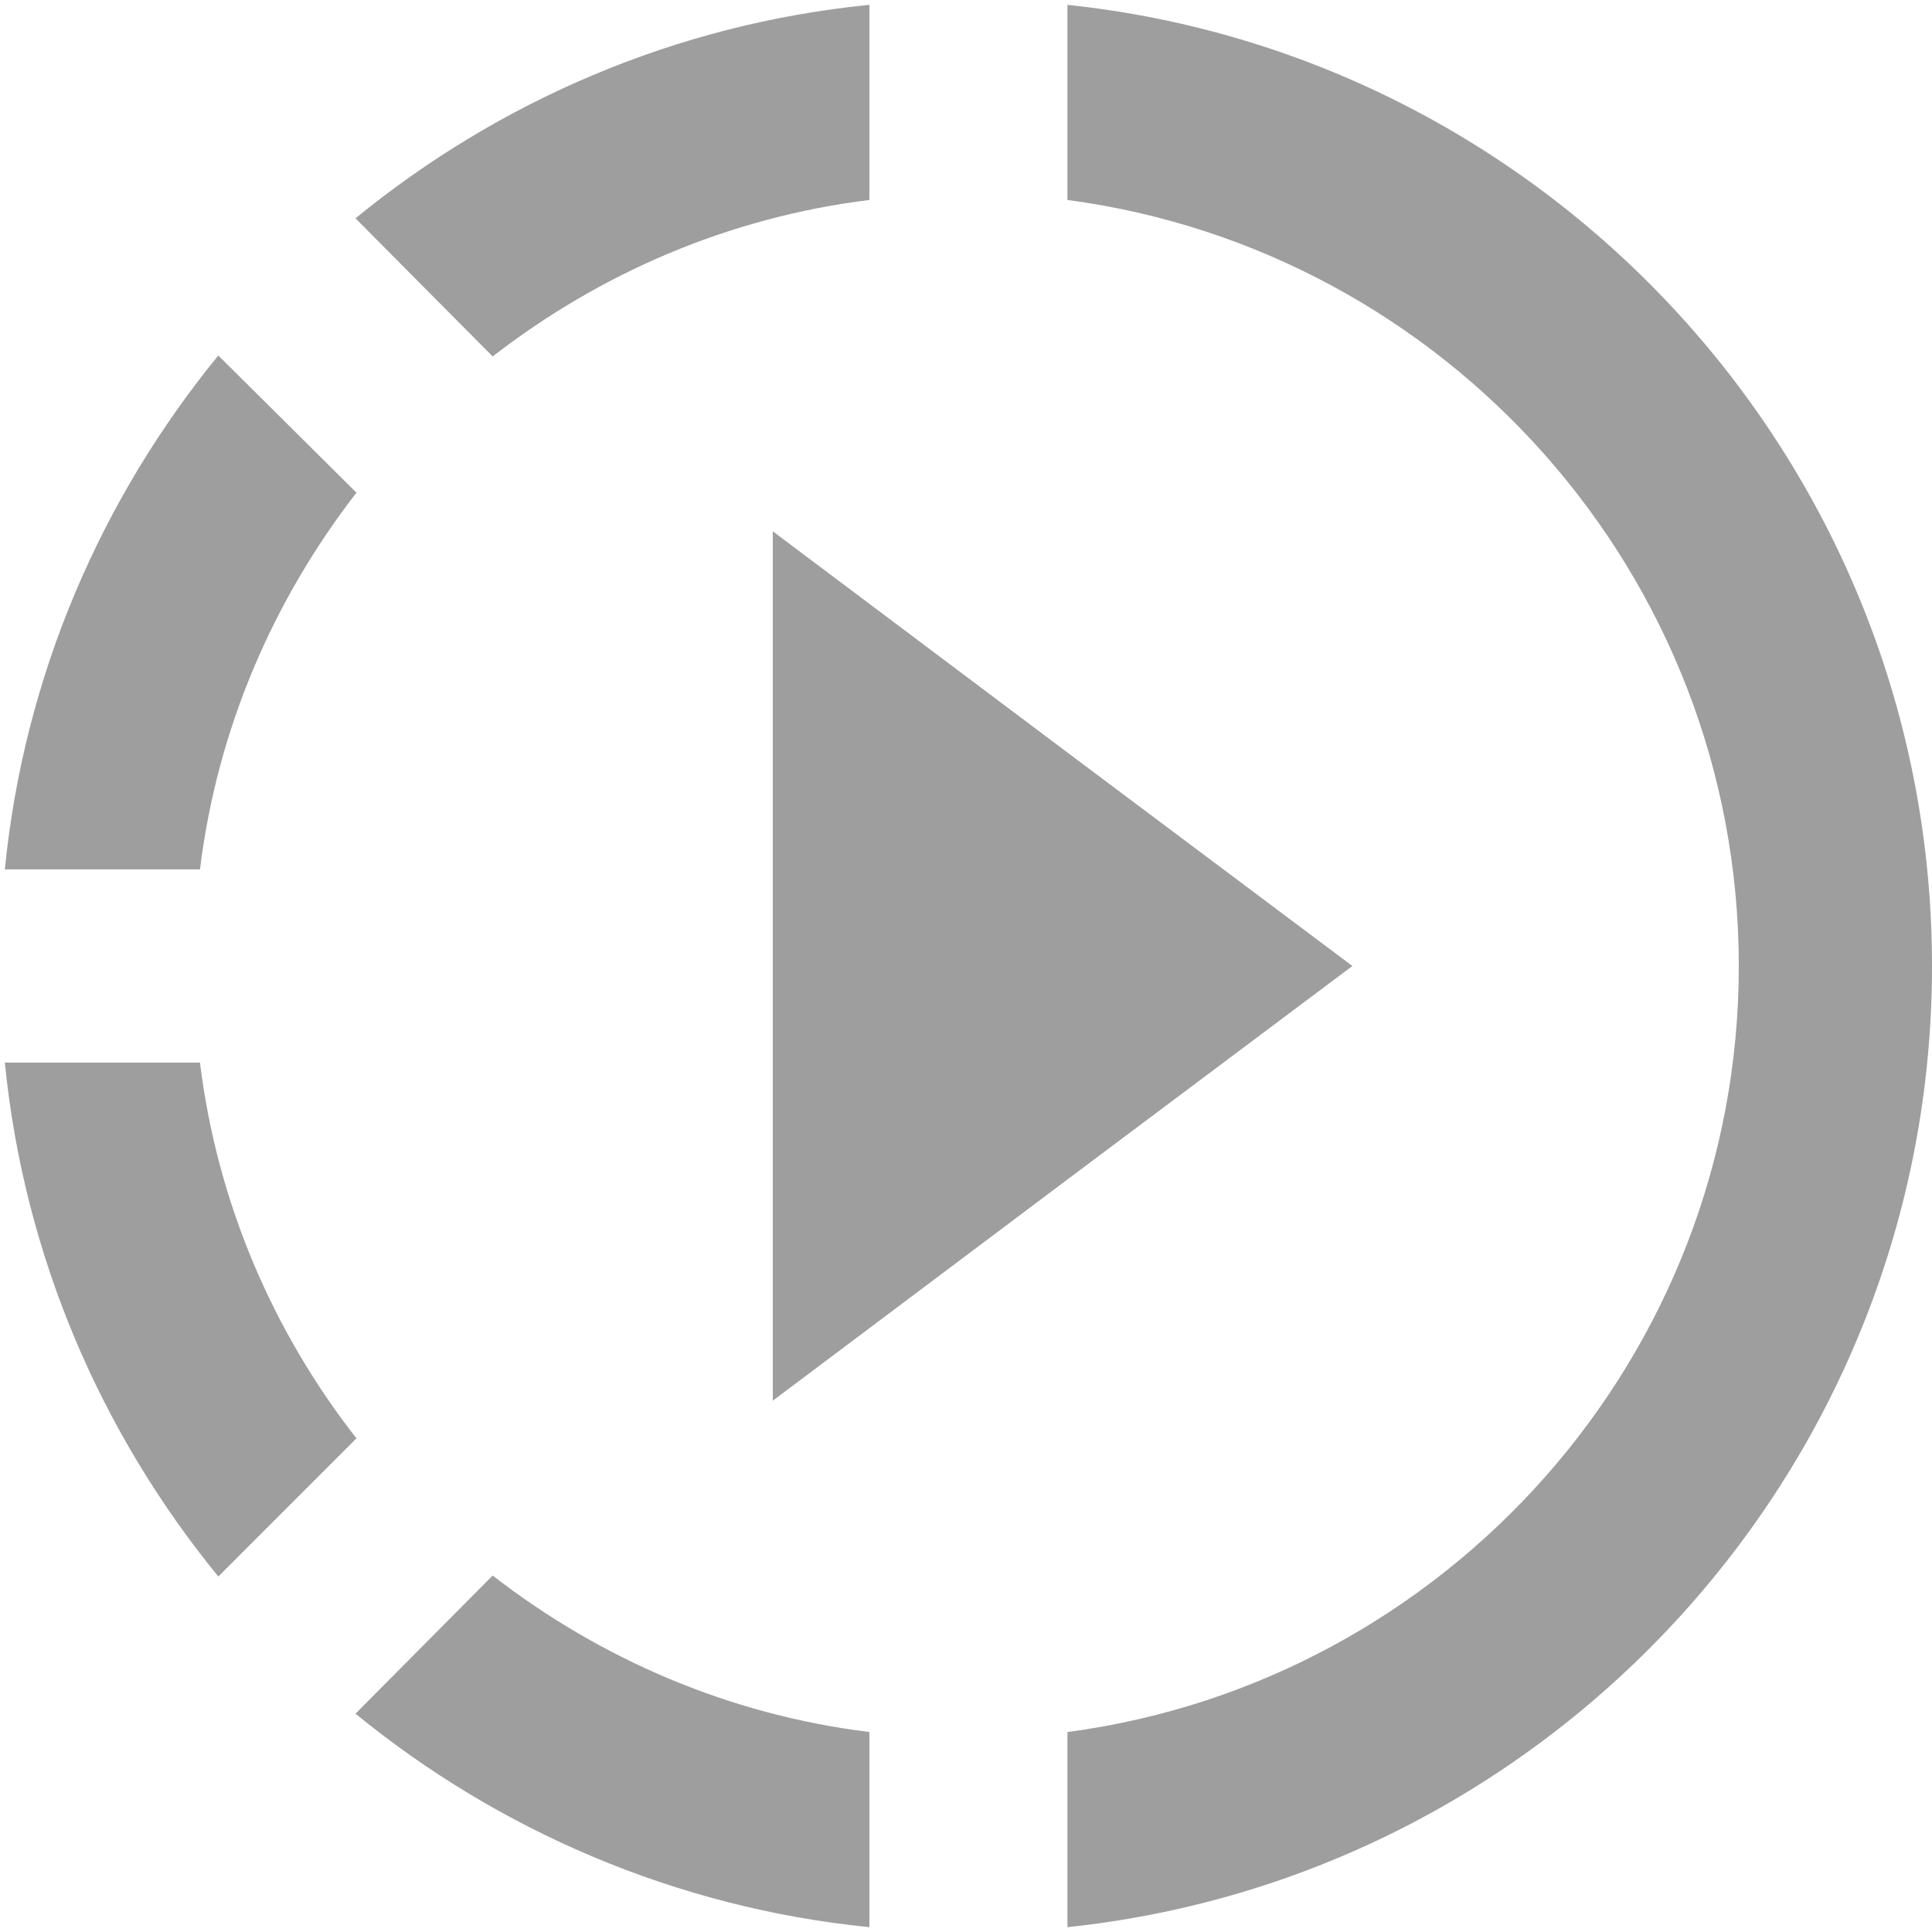 <svg xmlns="http://www.w3.org/2000/svg" width="20" height="20" viewBox="0 0 20 20" fill="none">
<path d="M11.05 7.79L8 5.5V14.5L11.05 12.21L14 10L11.05 7.79ZM11.05 7.79L8 5.5V14.5L11.05 12.21L14 10L11.05 7.79ZM11.05 7.79L8 5.5V14.5L11.05 12.21L14 10L11.05 7.79ZM9 2.07V0.05C6.99 0.25 5.16 1.05 3.68 2.26L5.1 3.69C6.21 2.83 7.54 2.25 9 2.07ZM3.69 5.1L2.26 3.68C1.05 5.16 0.25 6.99 0.05 9H2.07C2.25 7.54 2.83 6.21 3.69 5.1ZM2.07 11H0.05C0.25 13.01 1.05 14.84 2.26 16.32L3.69 14.89C2.83 13.79 2.25 12.46 2.07 11ZM3.68 17.74C5.16 18.95 7 19.75 9 19.95V17.93C7.54 17.75 6.21 17.17 5.1 16.31L3.68 17.74ZM20 10C20 15.16 16.08 19.42 11.05 19.95V17.93C14.97 17.41 18 14.05 18 10C18 5.95 14.97 2.59 11.05 2.07V0.05C16.08 0.58 20 4.84 20 10Z" fill="#9E9E9E"/>
</svg>
